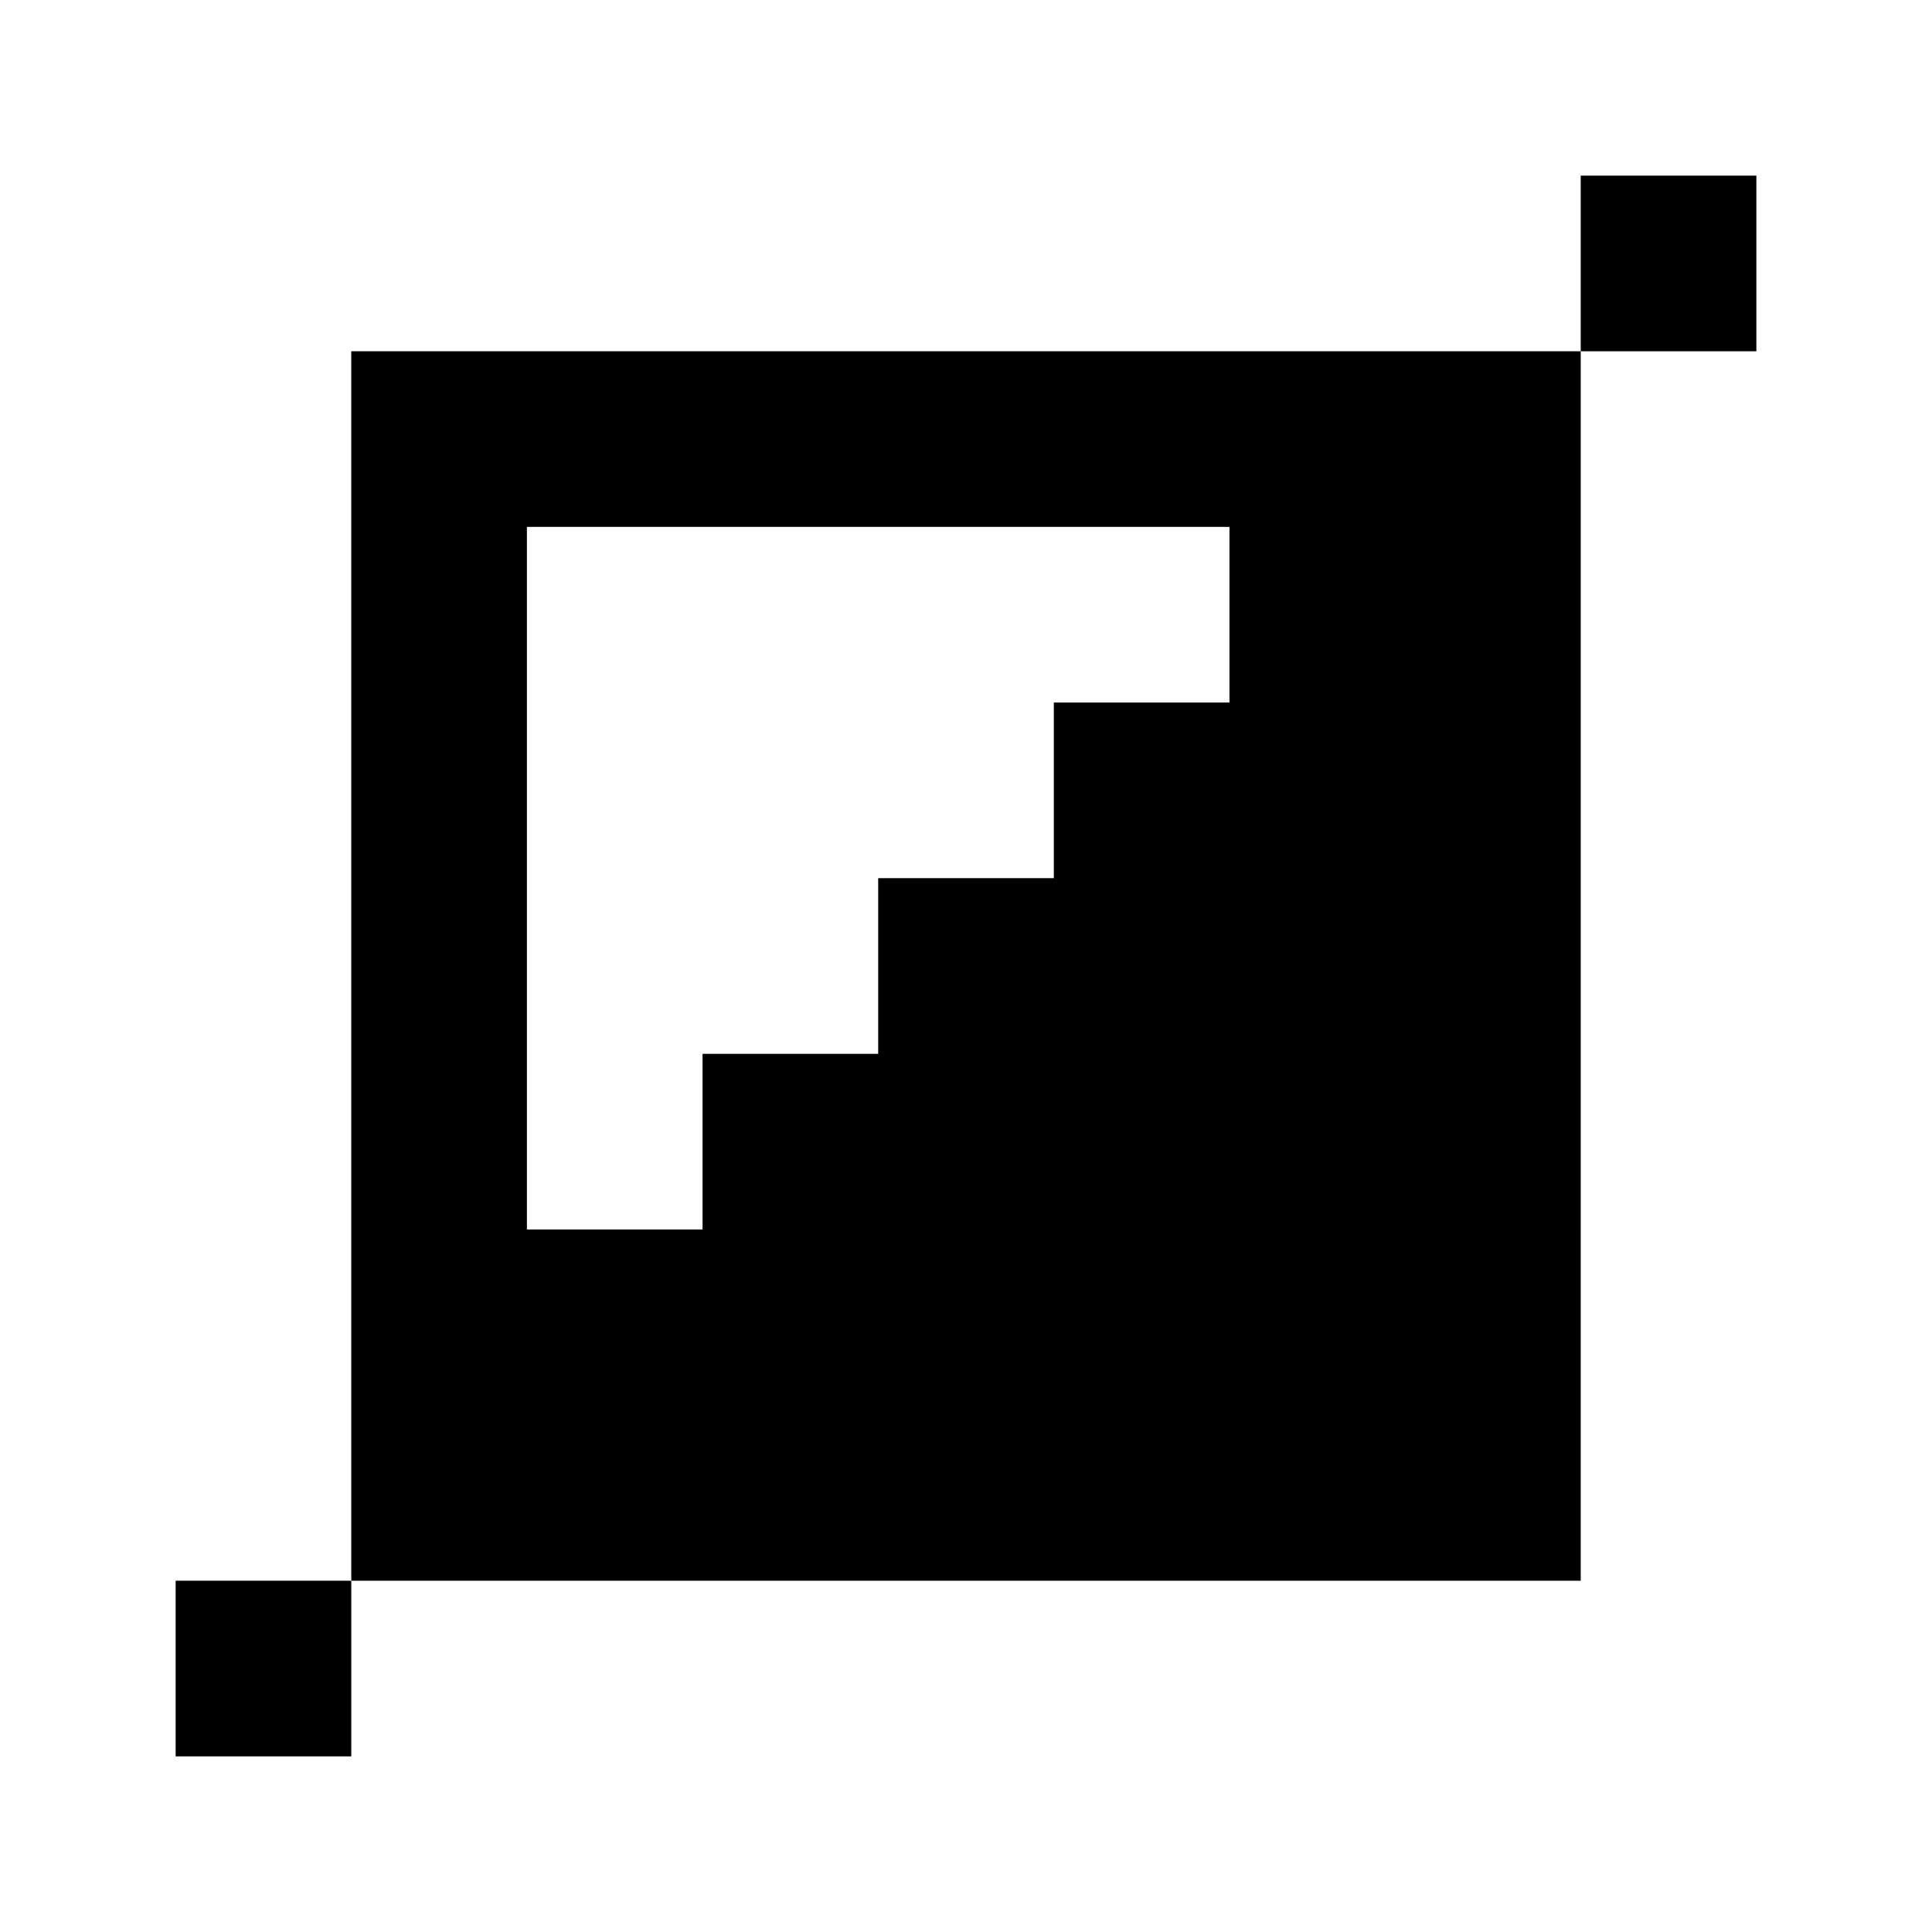 <svg version="1.1" xmlns="http://www.w3.org/2000/svg" xmlns:xlink="http://www.w3.org/1999/xlink" x="0px" y="0px" viewBox="0 0 22 22">
  <g>
    <rect x="18" y="2" class="svg__primary" width="2" height="2"/>
    <rect x="2" y="18" class="svg__primary" width="2" height="2"/>
    <path class="svg__primary" d="M4,6v8v4h14v-4V6V4H4V6z M14,6v2h-2v2h-2v2H8v2H6V6H14z"/>
  </g>
</svg>
